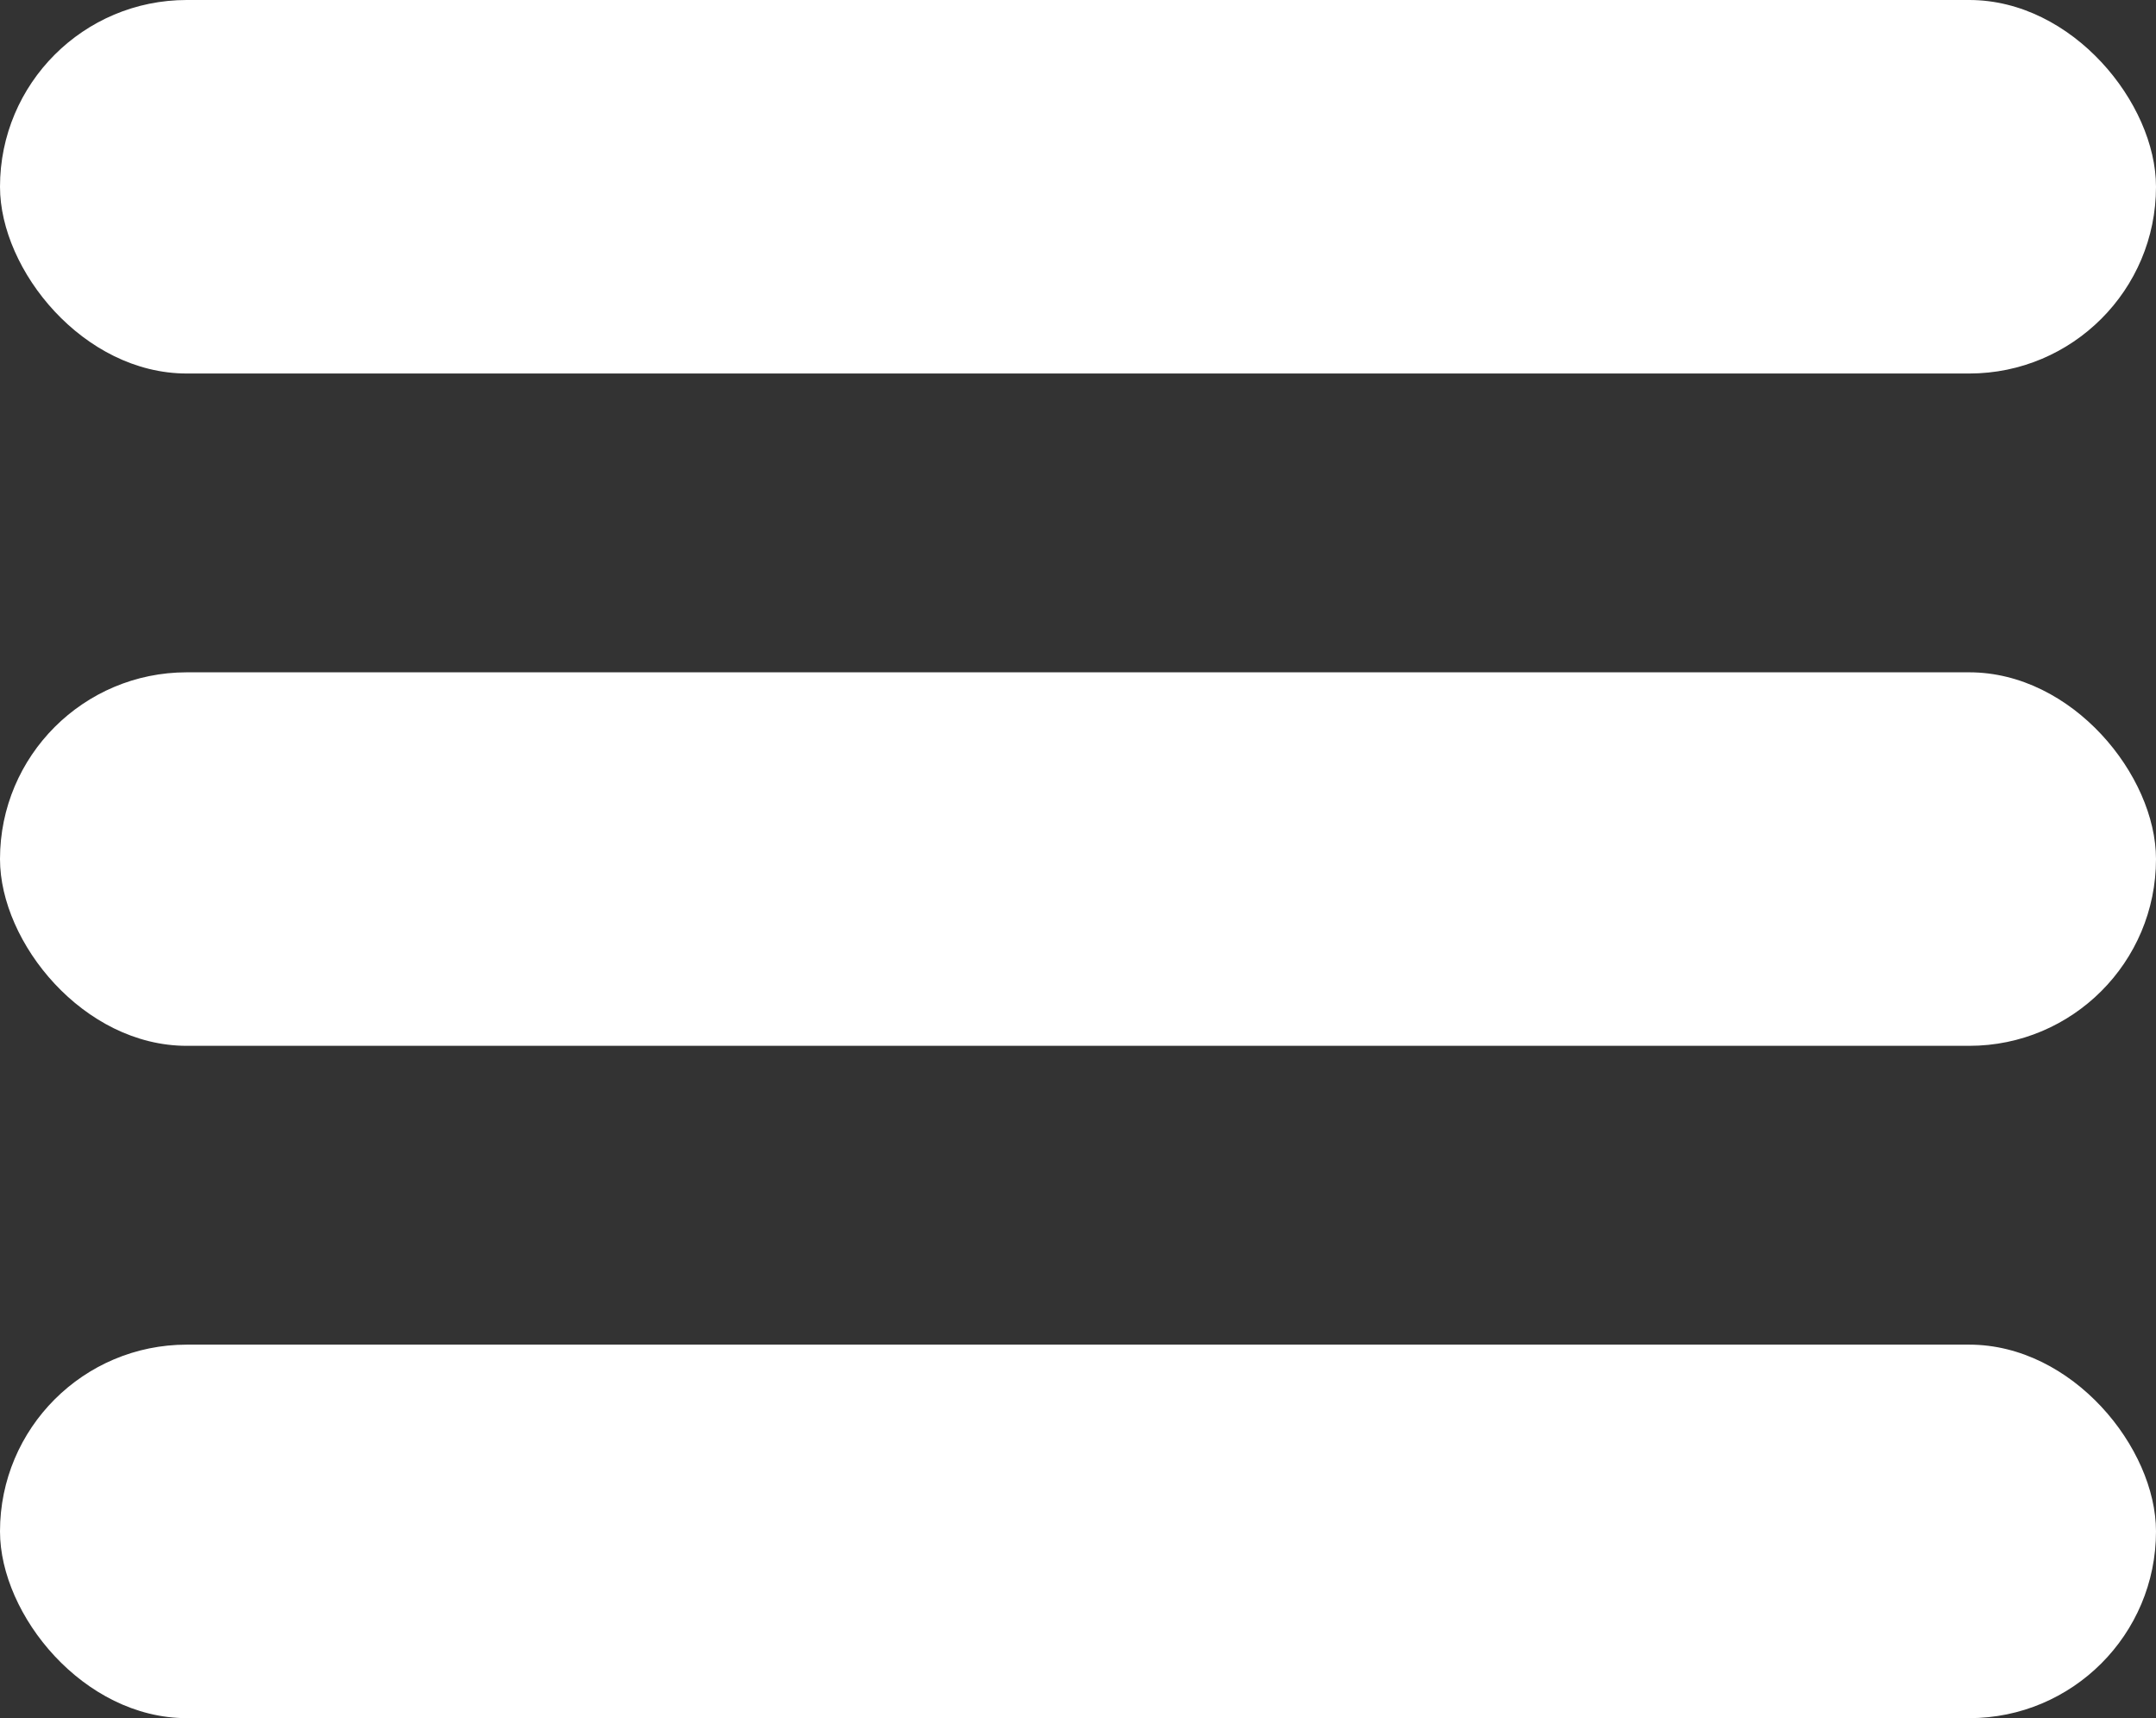 <svg id="Layer_1" data-name="Layer 1" xmlns="http://www.w3.org/2000/svg" viewBox="0 0 35.79 28.52"><rect x="0" y="0" width="35.79" height="28.52" fill="#333333" stroke="none"/><defs><style>.cls-1{fill:#fff;}</style></defs><rect class="cls-1" width="35.79" height="6.2" rx="3.1"/><rect class="cls-1" y="11.16" width="35.79" height="6.2" rx="3.1"/><rect class="cls-1" y="22.32" width="35.79" height="6.2" rx="3.1"/></svg>